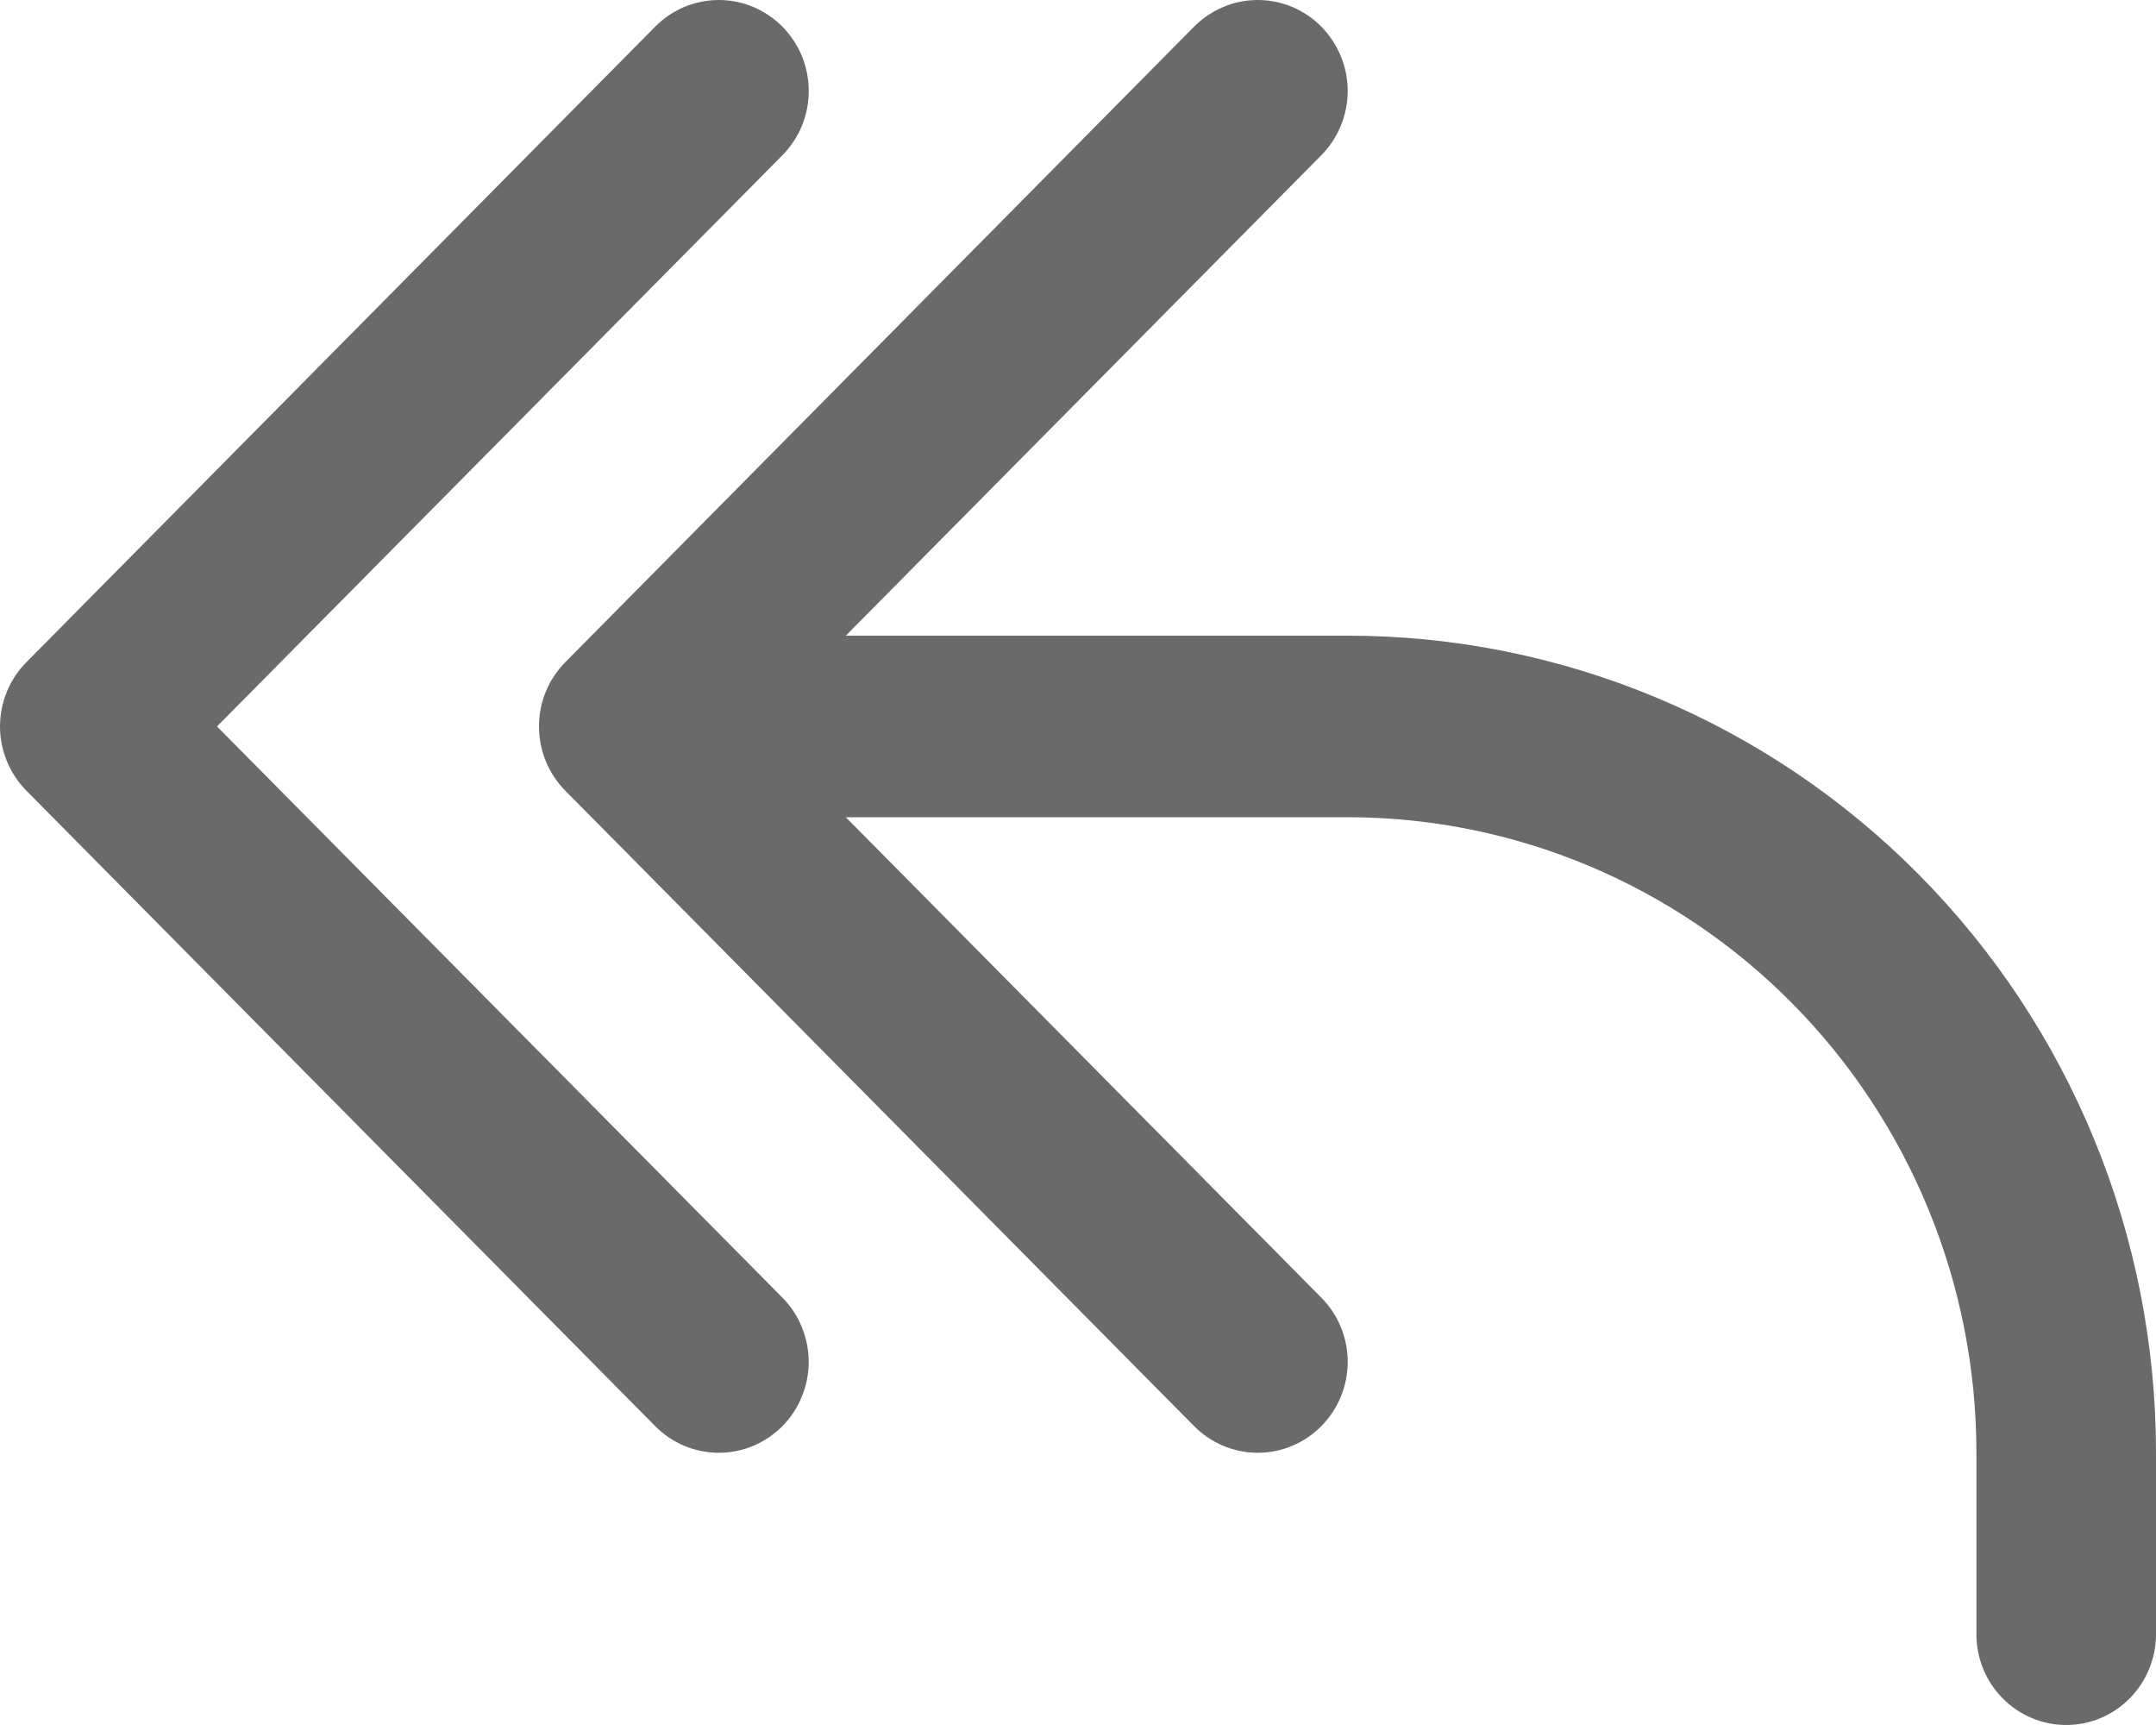 <svg width="20" height="16" viewBox="0 0 20 16" fill="none" xmlns="http://www.w3.org/2000/svg">
    <path
        d="M7.258 0.247C7.335 0.326 7.397 0.419 7.439 0.521C7.481 0.623 7.502 0.733 7.502 0.844C7.502 0.954 7.481 1.064 7.439 1.166C7.397 1.269 7.335 1.361 7.258 1.44L2.013 6.738L7.258 12.036C7.335 12.114 7.397 12.207 7.438 12.309C7.48 12.412 7.502 12.521 7.502 12.632C7.502 12.743 7.48 12.852 7.438 12.954C7.397 13.057 7.335 13.15 7.258 13.228C7.18 13.306 7.088 13.368 6.987 13.411C6.886 13.453 6.777 13.475 6.668 13.475C6.558 13.475 6.45 13.453 6.348 13.411C6.247 13.368 6.155 13.306 6.078 13.228L0.245 7.334C0.167 7.256 0.106 7.163 0.064 7.06C0.022 6.958 0 6.848 0 6.738C0 6.627 0.022 6.517 0.064 6.415C0.106 6.313 0.167 6.22 0.245 6.142L6.078 0.247C6.155 0.169 6.247 0.107 6.348 0.064C6.45 0.022 6.558 0 6.668 0C6.777 0 6.886 0.022 6.987 0.064C7.088 0.107 7.18 0.169 7.258 0.247ZM12.257 0.247C12.335 0.326 12.396 0.419 12.438 0.521C12.48 0.623 12.502 0.733 12.502 0.844C12.502 0.954 12.48 1.064 12.438 1.166C12.396 1.269 12.335 1.361 12.257 1.44L7.846 5.896H12.501C14.489 5.896 16.397 6.694 17.803 8.115C19.21 9.537 20 11.464 20 13.474V15.158C20 15.381 19.912 15.595 19.756 15.753C19.6 15.911 19.388 16 19.167 16C18.946 16 18.734 15.911 18.578 15.753C18.421 15.595 18.334 15.381 18.334 15.158V13.474C18.334 11.911 17.719 10.412 16.625 9.306C15.531 8.201 14.047 7.58 12.501 7.58H7.846L12.257 12.036C12.414 12.194 12.502 12.408 12.502 12.632C12.502 12.855 12.414 13.07 12.257 13.228C12.101 13.386 11.889 13.475 11.667 13.475C11.446 13.475 11.234 13.386 11.077 13.228L5.244 7.334C5.167 7.256 5.105 7.163 5.063 7.06C5.021 6.958 5 6.848 5 6.738C5 6.627 5.021 6.517 5.063 6.415C5.105 6.313 5.167 6.22 5.244 6.142L11.077 0.247C11.155 0.169 11.247 0.107 11.348 0.064C11.449 0.022 11.558 0 11.667 0C11.777 0 11.885 0.022 11.987 0.064C12.088 0.107 12.18 0.169 12.257 0.247Z"
        fill="#6A6A6A" />
</svg>